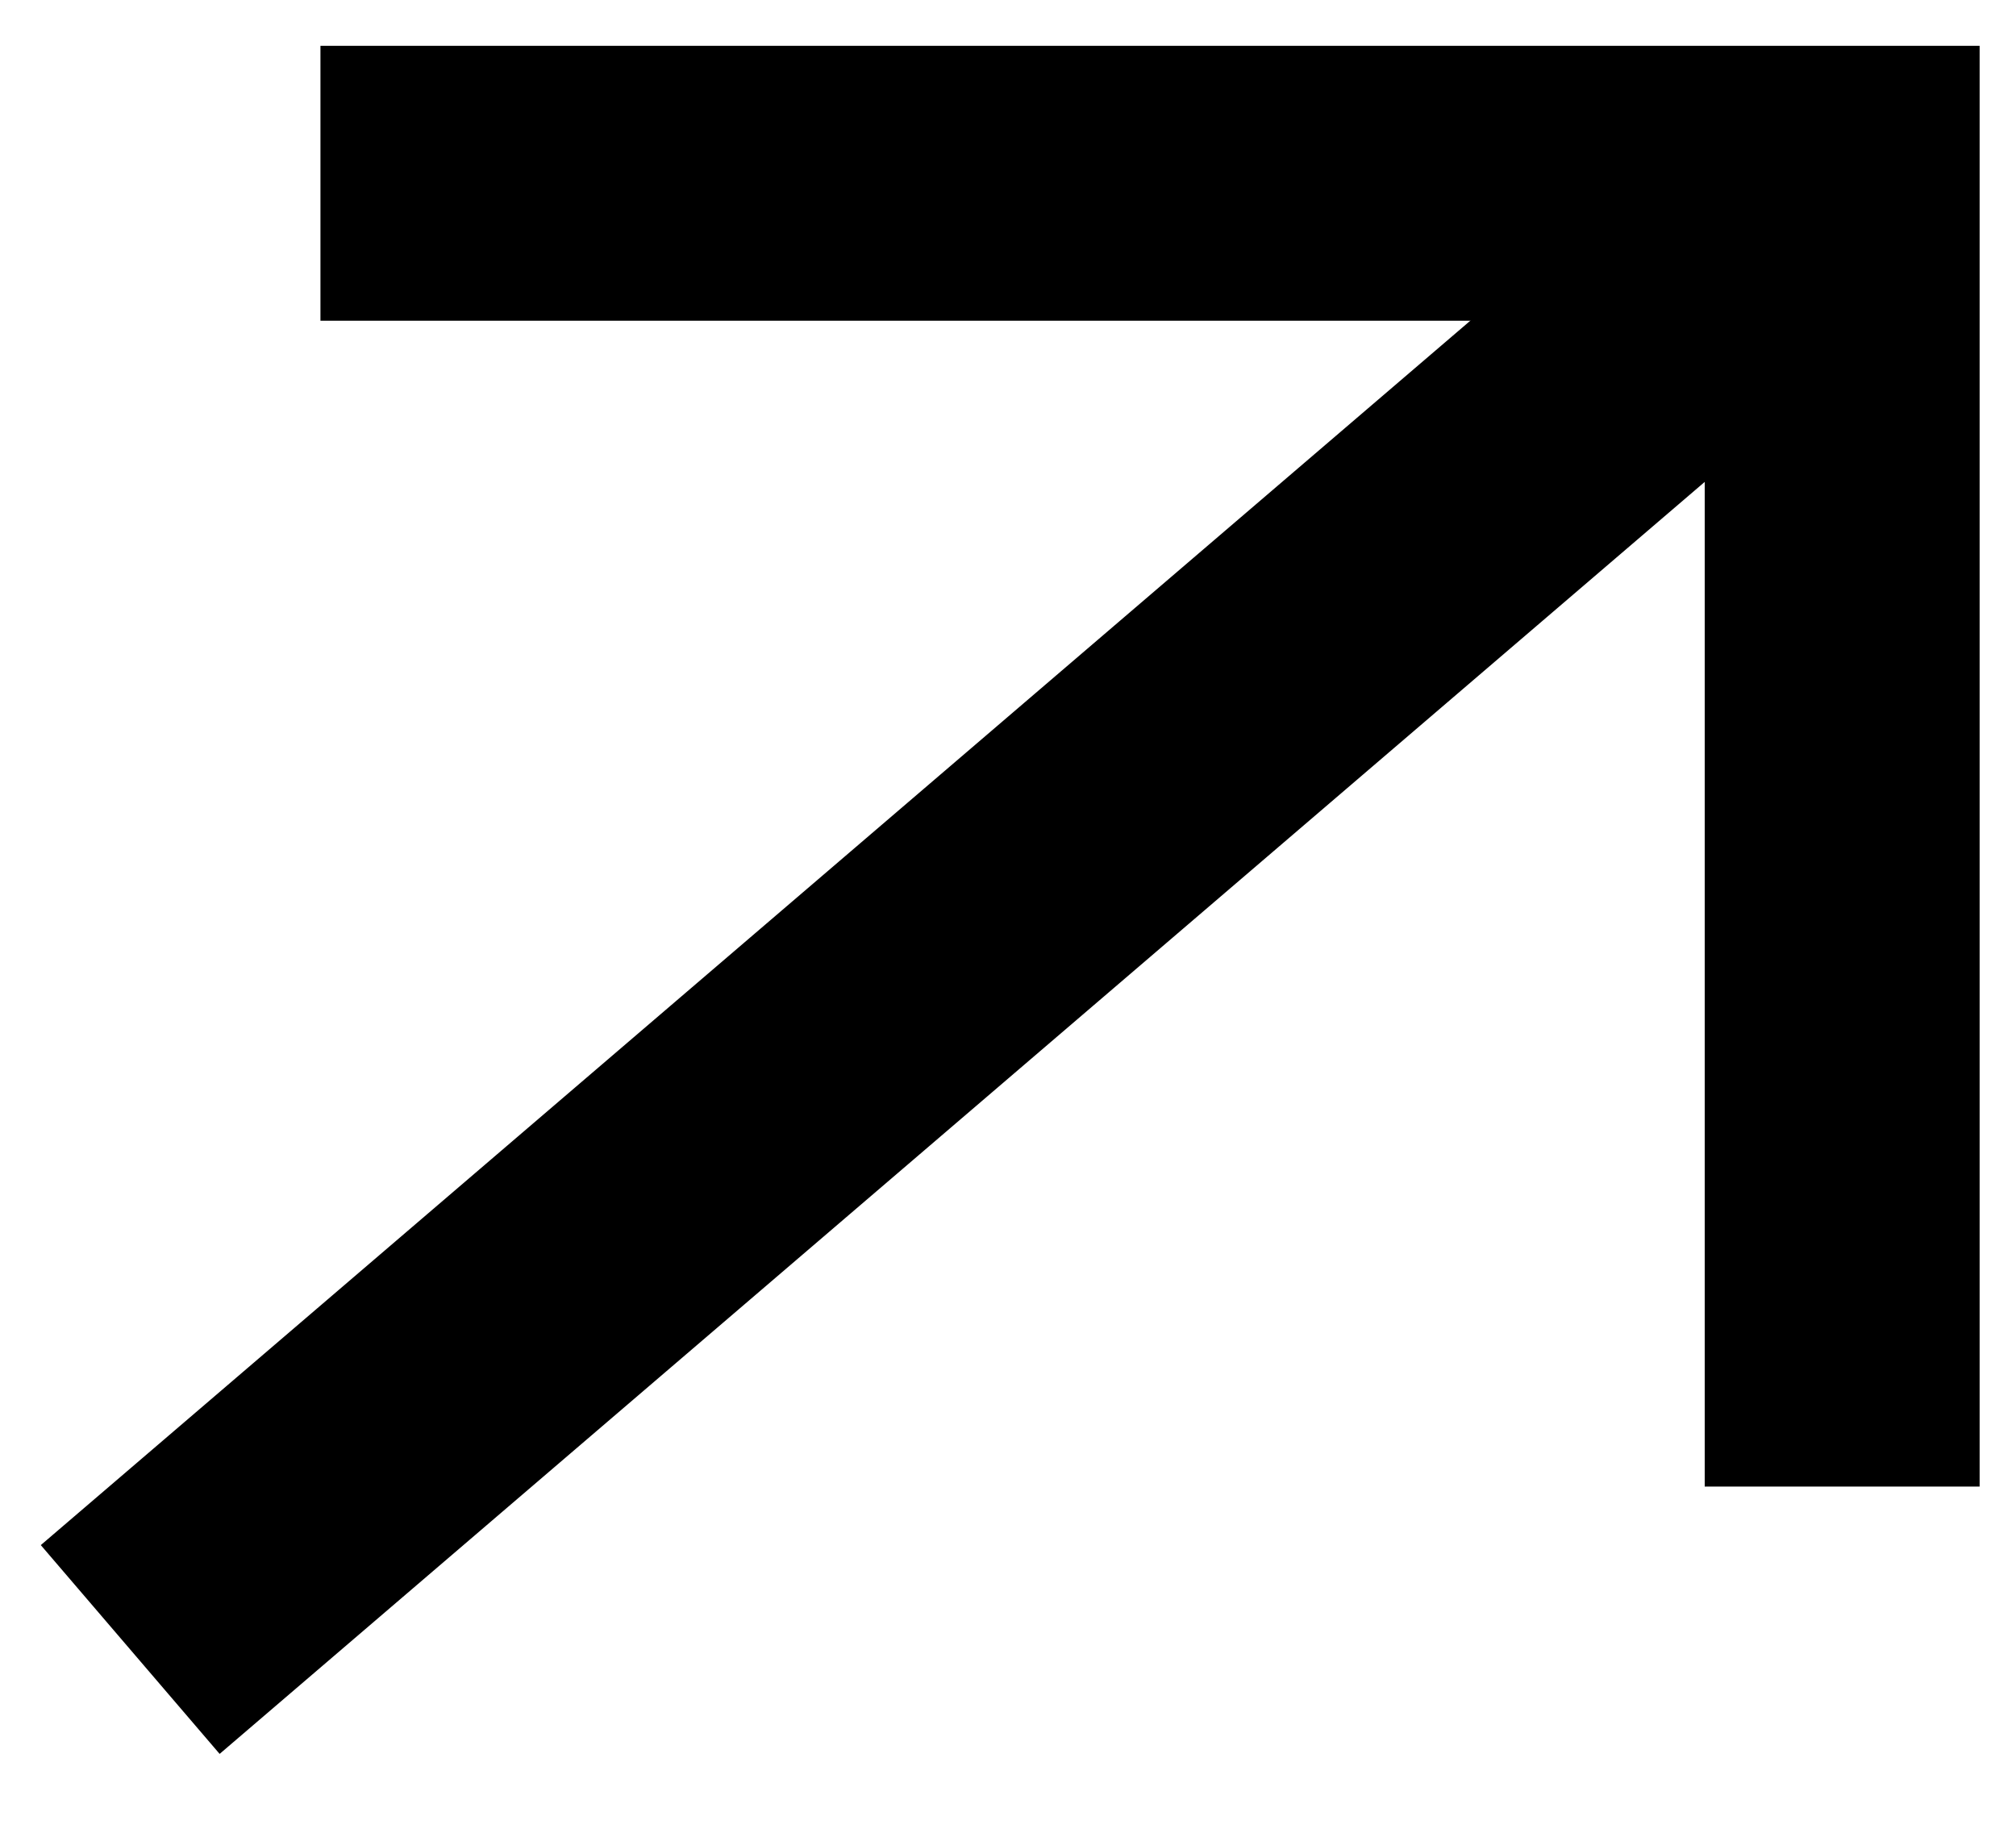 <svg width="22" height="20" viewBox="0 0 22 20" fill="none" xmlns="http://www.w3.org/2000/svg">
<path d="M3.497 2L20.103 2V16.222" stroke="black" stroke-width="3"/>
<path d="M20.102 2L1.421 18" stroke="black" stroke-width="3"/>
</svg>

